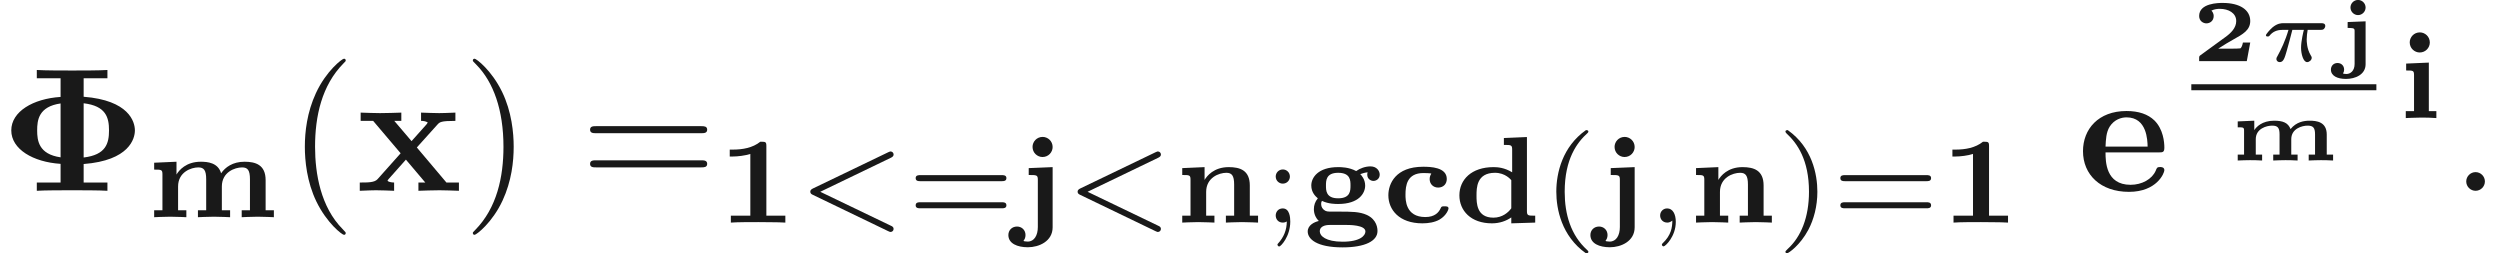 <ns0:svg xmlns:ns0="http://www.w3.org/2000/svg" xmlns:ns1="http://www.w3.org/1999/xlink" height="14.335pt" readme2tex:offset="0" version="1.1" viewBox="69.492 -60.875 141.424 14.335" width="141.424pt" xmlns:readme2tex="https://github.com/leegao/readme2tex/">
<ns0:defs>
<ns0:path d="M1.913 -0.528C1.913 -0.817 1.674 -1.056 1.385 -1.056S0.857 -0.817 0.857 -0.528S1.096 0 1.385 0S1.913 -0.239 1.913 -0.528Z" id="g3-58" />
<ns0:path d="M6.077 -6.366V-6.834C5.639 -6.804 4.573 -6.804 4.085 -6.804S2.521 -6.804 2.082 -6.834V-6.366H3.427V-5.31C1.873 -5.21 0.638 -4.483 0.638 -3.417S1.873 -1.624 3.427 -1.524V-0.468H2.082V0C2.521 -0.03 3.587 -0.03 4.075 -0.03S5.639 -0.03 6.077 0V-0.468H4.732V-1.514C7.313 -1.714 7.631 -2.949 7.631 -3.417C7.631 -3.905 7.293 -5.121 4.732 -5.32V-6.366H6.077ZM3.427 -1.893C2.182 -2.072 2.102 -2.849 2.102 -3.417C2.102 -3.995 2.182 -4.762 3.427 -4.941V-1.893ZM4.732 -4.951C5.998 -4.802 6.167 -4.144 6.167 -3.417S5.998 -2.032 4.732 -1.883V-4.951Z" id="g2-8" />
<ns0:path d="M4.603 -2.172C4.822 -2.172 4.922 -2.172 4.922 -2.441C4.922 -2.75 4.862 -3.477 4.364 -3.975C3.995 -4.334 3.467 -4.513 2.78 -4.513C1.186 -4.513 0.319 -3.487 0.319 -2.242C0.319 -0.907 1.315 0.06 2.919 0.06C4.493 0.06 4.922 -0.996 4.922 -1.166C4.922 -1.345 4.732 -1.345 4.682 -1.345C4.513 -1.345 4.493 -1.295 4.433 -1.136C4.224 -0.658 3.656 -0.339 3.009 -0.339C1.604 -0.339 1.594 -1.664 1.594 -2.172H4.603ZM1.594 -2.501C1.614 -2.889 1.624 -3.308 1.833 -3.636C2.092 -4.035 2.491 -4.154 2.78 -4.154C3.945 -4.154 3.965 -2.849 3.975 -2.501H1.594Z" id="g2-101" />
<ns0:path d="M3.447 -2.451L4.613 -3.746C4.742 -3.885 4.802 -3.955 5.629 -3.955V-4.423C5.28 -4.403 4.762 -4.394 4.712 -4.394C4.463 -4.394 3.965 -4.413 3.686 -4.423V-3.955C3.826 -3.955 3.945 -3.935 4.065 -3.866C4.025 -3.806 4.025 -3.786 3.985 -3.746L3.148 -2.809L2.172 -3.955H2.57V-4.423C2.311 -4.413 1.684 -4.394 1.365 -4.394S0.598 -4.413 0.269 -4.423V-3.955H0.976L2.531 -2.122L1.225 -0.658C1.056 -0.468 0.697 -0.468 0.219 -0.468V0C0.568 -0.02 1.086 -0.03 1.136 -0.03C1.385 -0.03 1.963 -0.01 2.162 0V-0.468C1.983 -0.468 1.793 -0.518 1.793 -0.578C1.793 -0.588 1.793 -0.598 1.863 -0.677L2.829 -1.763L3.925 -0.468H3.537V0C3.796 -0.01 4.403 -0.03 4.732 -0.03C5.051 -0.03 5.499 -0.01 5.828 0V-0.468H5.121L3.447 -2.451Z" id="g2-120" />
<ns0:path d="M3.512 -1.768C3.601 -1.768 3.651 -1.768 3.721 -1.818C3.751 -1.848 3.801 -1.918 3.801 -1.988C3.801 -2.147 3.651 -2.147 3.567 -2.147H1.43C1.32 -2.147 1.096 -2.147 0.802 -1.898C0.667 -1.778 0.443 -1.524 0.443 -1.465C0.443 -1.395 0.513 -1.395 0.543 -1.395C0.613 -1.395 0.613 -1.4 0.653 -1.445C0.822 -1.659 1.061 -1.768 1.365 -1.768H1.719C1.539 -1.146 1.285 -0.628 1.111 -0.314C1.036 -0.184 1.036 -0.174 1.036 -0.125C1.036 -0.01 1.126 0.055 1.225 0.055C1.435 0.055 1.504 -0.174 1.619 -0.578C1.733 -0.966 1.823 -1.325 1.938 -1.768H2.59C2.57 -1.694 2.431 -1.151 2.431 -0.757C2.431 -0.413 2.555 0.055 2.775 0.055C2.894 0.055 3.034 -0.06 3.034 -0.189C3.034 -0.244 3.014 -0.269 2.979 -0.329C2.75 -0.702 2.75 -1.141 2.75 -1.23C2.75 -1.4 2.775 -1.599 2.804 -1.768H3.512Z" id="g5-25" />
<ns0:path d="M2.783 -4.331C2.783 -4.575 2.734 -4.575 2.441 -4.575C2.008 -4.226 1.437 -4.129 0.879 -4.129H0.711V-3.738H0.879C1.158 -3.738 1.583 -3.787 1.876 -3.884V-0.391H0.774V0C1.116 -0.028 1.953 -0.028 2.329 -0.028C2.58 -0.028 2.831 -0.021 3.082 -0.021C3.292 -0.021 3.654 -0.014 3.857 0V-0.391H2.783V-4.331Z" id="g1-49" />
<ns0:path d="M3.731 -0.795C3.731 -0.921 3.612 -0.921 3.508 -0.921C3.347 -0.921 3.333 -0.914 3.285 -0.809C3.18 -0.579 2.957 -0.314 2.42 -0.314C1.297 -0.314 1.297 -1.29 1.297 -1.576C1.297 -2.099 1.381 -2.803 2.315 -2.803C2.357 -2.803 2.755 -2.797 2.755 -2.769C2.755 -2.755 2.748 -2.748 2.741 -2.741C2.727 -2.72 2.664 -2.615 2.664 -2.462C2.664 -2.176 2.873 -1.981 3.145 -1.981C3.431 -1.981 3.633 -2.176 3.633 -2.469C3.633 -3.138 2.699 -3.159 2.294 -3.159C0.739 -3.159 0.328 -2.197 0.328 -1.548C0.328 -0.732 0.934 0.042 2.253 0.042C2.594 0.042 2.95 -0.014 3.229 -0.174C3.626 -0.411 3.731 -0.753 3.731 -0.795Z" id="g1-99" />
<ns0:path d="M2.845 -4.784V-4.394C3.257 -4.394 3.313 -4.394 3.313 -4.122V-2.845C2.88 -3.11 2.49 -3.138 2.26 -3.138C1.011 -3.138 0.328 -2.427 0.328 -1.541C0.328 -0.676 0.976 0.042 2.169 0.042C2.615 0.042 2.985 -0.098 3.264 -0.293V0.042L4.617 0V-0.391C4.205 -0.391 4.149 -0.391 4.149 -0.663V-4.84L2.845 -4.784ZM3.264 -0.809C3.103 -0.579 2.762 -0.279 2.253 -0.279C1.297 -0.279 1.297 -1.116 1.297 -1.527C1.297 -1.96 1.297 -2.817 2.343 -2.817C2.929 -2.817 3.243 -2.427 3.264 -2.399V-0.809Z" id="g1-100" />
<ns0:path d="M1.66 -0.621C1.416 -0.621 1.318 -0.621 1.2 -0.718C1.13 -0.774 1.039 -0.879 1.039 -1.046C1.039 -1.088 1.039 -1.165 1.088 -1.227C1.451 -1.053 1.855 -1.053 2.001 -1.053C3.18 -1.053 3.529 -1.667 3.529 -2.092C3.529 -2.448 3.313 -2.685 3.25 -2.741C3.361 -2.783 3.522 -2.831 3.668 -2.845C3.654 -2.81 3.647 -2.755 3.647 -2.713C3.647 -2.462 3.857 -2.357 3.996 -2.357C4.156 -2.357 4.352 -2.476 4.352 -2.713C4.352 -2.929 4.177 -3.18 3.829 -3.18C3.543 -3.18 3.229 -3.068 3.02 -2.915C2.608 -3.138 2.169 -3.138 2.001 -3.138C0.865 -3.138 0.481 -2.545 0.481 -2.099C0.481 -1.702 0.725 -1.478 0.851 -1.374C0.69 -1.179 0.628 -0.976 0.628 -0.76C0.628 -0.502 0.725 -0.272 0.907 -0.091C0.663 -0.035 0.279 0.139 0.279 0.502C0.279 0.921 0.767 1.402 2.253 1.402C3.536 1.402 4.226 1.032 4.226 0.481C4.226 0.342 4.205 -0.16 3.626 -0.432C3.208 -0.621 2.748 -0.621 2.036 -0.621H1.66ZM2.001 -1.374C1.311 -1.374 1.311 -1.82 1.311 -2.092C1.311 -2.371 1.311 -2.817 2.001 -2.817C2.699 -2.817 2.699 -2.378 2.699 -2.099C2.699 -1.813 2.699 -1.374 2.001 -1.374ZM2.462 0.133C2.636 0.133 3.543 0.133 3.543 0.502C3.543 0.732 3.25 1.081 2.253 1.081C1.297 1.081 0.962 0.753 0.962 0.495C0.962 0.133 1.444 0.133 1.534 0.133H2.462Z" id="g1-103" />
<ns0:path d="M1.827 -4.275C1.827 -4.61 1.555 -4.847 1.262 -4.847C0.928 -4.847 0.69 -4.575 0.69 -4.282C0.69 -3.947 0.962 -3.71 1.255 -3.71C1.59 -3.71 1.827 -3.982 1.827 -4.275ZM0.488 -3.082V-2.692C0.886 -2.692 0.934 -2.692 0.934 -2.42V-0.391H0.467V0C0.481 0 1.032 -0.028 1.346 -0.028C1.632 -0.028 1.911 -0.021 2.197 0V-0.391H1.771V-3.138L0.488 -3.082Z" id="g1-105" />
<ns0:path d="M2.12 -4.275C2.12 -4.61 1.848 -4.847 1.555 -4.847C1.22 -4.847 0.983 -4.575 0.983 -4.282C0.983 -3.947 1.255 -3.71 1.548 -3.71C1.883 -3.71 2.12 -3.982 2.12 -4.275ZM0.767 -3.082V-2.692C1.227 -2.692 1.283 -2.692 1.283 -2.413V0.251C1.283 0.718 1.081 1.074 0.711 1.074C0.683 1.074 0.474 1.06 0.474 1.039C0.474 1.025 0.488 1.004 0.502 0.983C0.523 0.962 0.586 0.858 0.586 0.704C0.586 0.418 0.37 0.223 0.105 0.223C-0.188 0.223 -0.384 0.439 -0.384 0.704C-0.384 1.186 0.126 1.395 0.718 1.395C1.346 1.395 2.12 1.06 2.12 0.265V-3.138L0.767 -3.082Z" id="g1-106" />
<ns0:path d="M6.751 -2.099C6.751 -2.971 6.172 -3.138 5.558 -3.138C4.889 -3.138 4.463 -2.824 4.233 -2.483C4.059 -3.089 3.459 -3.138 3.082 -3.138C2.246 -3.138 1.848 -2.65 1.709 -2.413V-3.138L0.446 -3.082V-2.692C0.858 -2.692 0.914 -2.692 0.914 -2.42V-0.391H0.446V0C0.453 0 1.018 -0.028 1.353 -0.028C1.695 -0.028 2.26 0 2.267 0V-0.391H1.799V-1.736C1.799 -2.559 2.545 -2.817 2.943 -2.817C3.257 -2.817 3.389 -2.664 3.389 -2.148V-0.391H2.922V0C2.929 0 3.494 -0.028 3.829 -0.028C4.17 -0.028 4.735 0 4.742 0V-0.391H4.275V-1.736C4.275 -2.559 5.021 -2.817 5.419 -2.817C5.733 -2.817 5.865 -2.664 5.865 -2.148V-0.391H5.398V0C5.405 0 5.97 -0.028 6.304 -0.028C6.646 -0.028 7.211 0 7.218 0V-0.391H6.751V-2.099Z" id="g1-109" />
<ns0:path d="M4.268 -2.099C4.268 -2.957 3.717 -3.138 3.075 -3.138C2.232 -3.138 1.841 -2.636 1.709 -2.413V-3.138L0.446 -3.082V-2.692C0.858 -2.692 0.914 -2.692 0.914 -2.42V-0.391H0.446V0C0.453 0 1.018 -0.028 1.353 -0.028C1.695 -0.028 2.26 0 2.267 0V-0.391H1.799V-1.736C1.799 -2.545 2.525 -2.817 2.943 -2.817C3.25 -2.817 3.382 -2.657 3.382 -2.155V-0.391H2.915V0C2.922 0 3.487 -0.028 3.822 -0.028C4.163 -0.028 4.728 0 4.735 0V-0.391H4.268V-2.099Z" id="g1-110" />
<ns0:path d="M3.333 -1.051H2.919C2.884 -0.857 2.814 -0.732 2.77 -0.722C2.65 -0.707 2.436 -0.707 2.267 -0.707H1.524C1.843 -0.912 2.147 -1.101 2.361 -1.215C2.919 -1.524 3.333 -1.753 3.333 -2.271C3.333 -2.889 2.765 -3.293 1.778 -3.293C1.544 -3.293 0.443 -3.288 0.443 -2.555C0.443 -2.257 0.687 -2.137 0.852 -2.137C1.051 -2.137 1.265 -2.276 1.265 -2.55C1.265 -2.73 1.161 -2.834 1.136 -2.859C1.315 -2.949 1.499 -2.959 1.614 -2.959C2.102 -2.959 2.54 -2.725 2.54 -2.267C2.54 -1.878 2.237 -1.584 1.918 -1.355L0.528 -0.344C0.443 -0.284 0.443 -0.264 0.443 -0.154V0H3.138L3.333 -1.051Z" id="g0-50" />
<ns0:path d="M1.763 -3.034C1.763 -3.268 1.569 -3.462 1.335 -3.462S0.907 -3.268 0.907 -3.034S1.101 -2.605 1.335 -2.605S1.763 -2.8 1.763 -3.034ZM0.747 -2.212V-1.878C0.837 -1.878 0.956 -1.878 1.031 -1.863C1.141 -1.843 1.141 -1.783 1.141 -1.679V0.159C1.141 0.548 0.907 0.727 0.677 0.727C0.653 0.727 0.488 0.717 0.488 0.697C0.488 0.692 0.493 0.687 0.493 0.682C0.533 0.613 0.548 0.553 0.548 0.478C0.548 0.259 0.389 0.105 0.174 0.105C-0.045 0.105 -0.199 0.264 -0.199 0.478C-0.199 0.832 0.164 1.006 0.653 1.006C1.176 1.006 1.763 0.762 1.763 0.174V-2.252L0.747 -2.212Z" id="g0-106" />
<ns0:path d="M5.519 -1.469C5.519 -2.197 4.932 -2.252 4.553 -2.252C4.234 -2.252 3.801 -2.187 3.472 -1.778C3.333 -2.137 3.039 -2.252 2.545 -2.252C1.853 -2.252 1.534 -1.893 1.42 -1.719V-2.252L0.483 -2.212V-1.878C0.802 -1.878 0.842 -1.878 0.842 -1.684V-0.334H0.483V0C0.687 -0.01 0.976 -0.02 1.176 -0.02C1.36 -0.02 1.644 -0.015 1.863 0V-0.334H1.504V-1.205C1.504 -1.813 2.127 -1.973 2.426 -1.973C2.745 -1.973 2.849 -1.853 2.849 -1.479V-0.334H2.491V0C2.695 -0.01 2.984 -0.02 3.183 -0.02C3.367 -0.02 3.651 -0.015 3.87 0V-0.334H3.512V-1.205C3.512 -1.813 4.134 -1.973 4.433 -1.973C4.752 -1.973 4.857 -1.853 4.857 -1.479V-0.334H4.498V0C4.702 -0.01 4.991 -0.02 5.191 -0.02C5.375 -0.02 5.659 -0.015 5.878 0V-0.334H5.519V-1.469Z" id="g0-109" />
<ns0:path d="M3.298 2.391C3.298 2.361 3.298 2.341 3.128 2.172C1.883 0.917 1.564 -0.966 1.564 -2.491C1.564 -4.224 1.943 -5.958 3.168 -7.203C3.298 -7.323 3.298 -7.342 3.298 -7.372C3.298 -7.442 3.258 -7.472 3.198 -7.472C3.098 -7.472 2.202 -6.795 1.614 -5.529C1.106 -4.433 0.986 -3.328 0.986 -2.491C0.986 -1.714 1.096 -0.508 1.644 0.618C2.242 1.843 3.098 2.491 3.198 2.491C3.258 2.491 3.298 2.461 3.298 2.391Z" id="g6-40" />
<ns0:path d="M2.879 -2.491C2.879 -3.268 2.77 -4.473 2.222 -5.599C1.624 -6.824 0.767 -7.472 0.667 -7.472C0.608 -7.472 0.568 -7.432 0.568 -7.372C0.568 -7.342 0.568 -7.323 0.757 -7.143C1.733 -6.157 2.301 -4.573 2.301 -2.491C2.301 -0.787 1.933 0.966 0.697 2.222C0.568 2.341 0.568 2.361 0.568 2.391C0.568 2.451 0.608 2.491 0.667 2.491C0.767 2.491 1.664 1.813 2.252 0.548C2.76 -0.548 2.879 -1.654 2.879 -2.491Z" id="g6-41" />
<ns0:path d="M6.844 -3.258C6.994 -3.258 7.183 -3.258 7.183 -3.457S6.994 -3.656 6.854 -3.656H0.887C0.747 -3.656 0.558 -3.656 0.558 -3.457S0.747 -3.258 0.897 -3.258H6.844ZM6.854 -1.325C6.994 -1.325 7.183 -1.325 7.183 -1.524S6.994 -1.724 6.844 -1.724H0.897C0.747 -1.724 0.558 -1.724 0.558 -1.524S0.747 -1.325 0.887 -1.325H6.854Z" id="g6-61" />
<ns0:path d="M1.471 -0.112C1.471 0.272 1.402 0.718 0.928 1.165C0.9 1.193 0.879 1.213 0.879 1.248C0.879 1.297 0.934 1.346 0.976 1.346C1.074 1.346 1.667 0.788 1.667 -0.042C1.667 -0.474 1.499 -0.802 1.179 -0.802C0.948 -0.802 0.781 -0.621 0.781 -0.404C0.781 -0.181 0.941 0 1.186 0C1.353 0 1.465 -0.112 1.471 -0.112Z" id="g4-59" />
<ns0:path d="M5.314 -3.668C5.398 -3.71 5.467 -3.759 5.467 -3.85C5.467 -3.947 5.391 -4.024 5.293 -4.024C5.286 -4.024 5.251 -4.024 5.168 -3.982L0.907 -1.932C0.823 -1.89 0.753 -1.841 0.753 -1.75C0.753 -1.639 0.83 -1.604 0.9 -1.569L5.154 0.481C5.251 0.53 5.279 0.53 5.293 0.53C5.391 0.53 5.467 0.453 5.467 0.356C5.467 0.251 5.384 0.209 5.321 0.181L1.318 -1.743L5.314 -3.668Z" id="g4-60" />
<ns0:path d="M2.476 -5.23C1.151 -4.296 0.802 -2.817 0.802 -1.75C0.802 -0.767 1.095 0.76 2.476 1.736C2.532 1.736 2.615 1.736 2.615 1.653C2.615 1.611 2.594 1.597 2.545 1.548C1.618 0.711 1.276 -0.474 1.276 -1.743C1.276 -3.626 1.995 -4.547 2.566 -5.063C2.594 -5.091 2.615 -5.112 2.615 -5.147C2.615 -5.23 2.532 -5.23 2.476 -5.23Z" id="g7-40" />
<ns0:path d="M0.628 -5.23C0.579 -5.23 0.495 -5.23 0.495 -5.147C0.495 -5.112 0.516 -5.091 0.558 -5.042C1.158 -4.491 1.827 -3.55 1.827 -1.75C1.827 -0.293 1.374 0.809 0.621 1.492C0.502 1.611 0.495 1.618 0.495 1.653S0.516 1.736 0.586 1.736C0.669 1.736 1.332 1.276 1.792 0.404C2.099 -0.174 2.301 -0.928 2.301 -1.743C2.301 -2.727 2.008 -4.254 0.628 -5.23Z" id="g7-41" />
<ns0:path d="M1.527 -2.601C1.527 -2.845 1.332 -3.006 1.13 -3.006C0.886 -3.006 0.725 -2.81 0.725 -2.608C0.725 -2.364 0.921 -2.204 1.123 -2.204C1.367 -2.204 1.527 -2.399 1.527 -2.601ZM1.353 -0.063C1.346 0.432 1.179 0.823 0.872 1.165C0.83 1.206 0.823 1.22 0.823 1.248C0.823 1.29 0.872 1.353 0.921 1.353C1.011 1.353 1.548 0.788 1.548 -0.056C1.548 -0.293 1.513 -0.802 1.123 -0.802C0.858 -0.802 0.725 -0.593 0.725 -0.404C0.725 -0.209 0.851 0 1.13 0C1.248 0 1.325 -0.049 1.353 -0.063Z" id="g7-59" />
<ns0:path d="M5.356 -2.343C5.461 -2.343 5.621 -2.343 5.621 -2.518C5.621 -2.685 5.454 -2.685 5.363 -2.685H0.746C0.656 -2.685 0.488 -2.685 0.488 -2.518C0.488 -2.343 0.649 -2.343 0.753 -2.343H5.356ZM5.363 -0.809C5.454 -0.809 5.621 -0.809 5.621 -0.976C5.621 -1.151 5.461 -1.151 5.356 -1.151H0.753C0.649 -1.151 0.488 -1.151 0.488 -0.976C0.488 -0.809 0.656 -0.809 0.746 -0.809H5.363Z" id="g7-61" />
</ns0:defs>
<ns0:g fill-opacity="0.9" id="page1">
<ns0:use x="69.492" y="-50.082" ns1:href="#g2-8" />
<ns0:use x="77.767" y="-48.588" ns1:href="#g1-109" />
<ns0:use x="85.751" y="-50.082" ns1:href="#g6-40" />
<ns0:use x="89.625" y="-50.082" ns1:href="#g2-120" />
<ns0:use x="95.672" y="-50.082" ns1:href="#g6-41" />
<ns0:use x="102.314" y="-50.082" ns1:href="#g6-61" />
<ns0:use x="110.062" y="-48.283" ns1:href="#g1-49" />
<ns0:use x="114.576" y="-48.283" ns1:href="#g4-60" />
<ns0:use x="120.803" y="-48.283" ns1:href="#g7-61" />
<ns0:use x="126.919" y="-48.283" ns1:href="#g1-106" />
<ns0:use x="129.698" y="-48.283" ns1:href="#g4-60" />
<ns0:use x="135.925" y="-48.283" ns1:href="#g1-110" />
<ns0:use x="140.934" y="-48.283" ns1:href="#g7-59" />
<ns0:use x="143.19" y="-48.283" ns1:href="#g1-103" />
<ns0:use x="147.703" y="-48.283" ns1:href="#g1-99" />
<ns0:use x="151.721" y="-48.283" ns1:href="#g1-100" />
<ns0:use x="156.73" y="-48.283" ns1:href="#g7-40" />
<ns0:use x="159.844" y="-48.283" ns1:href="#g1-106" />
<ns0:use x="162.624" y="-48.283" ns1:href="#g4-59" />
<ns0:use x="164.99" y="-48.283" ns1:href="#g1-110" />
<ns0:use x="169.999" y="-48.283" ns1:href="#g7-41" />
<ns0:use x="173.112" y="-48.283" ns1:href="#g7-61" />
<ns0:use x="179.228" y="-48.283" ns1:href="#g1-49" />
<ns0:use x="187.007" y="-50.082" ns1:href="#g2-101" />
<ns0:use x="193.454" y="-57.416" ns1:href="#g0-50" />
<ns0:use x="197.231" y="-57.416" ns1:href="#g5-25" />
<ns0:use x="201.55" y="-57.416" ns1:href="#g0-106" />
<ns0:rect height="0.339" width="10.469" x="193.454" y="-56.109" />
<ns0:use x="195.596" y="-51.795" ns1:href="#g0-109" />
<ns0:use x="205.119" y="-54.196" ns1:href="#g1-105" />
<ns0:use x="208.149" y="-50.082" ns1:href="#g3-58" />
</ns0:g>
</ns0:svg>